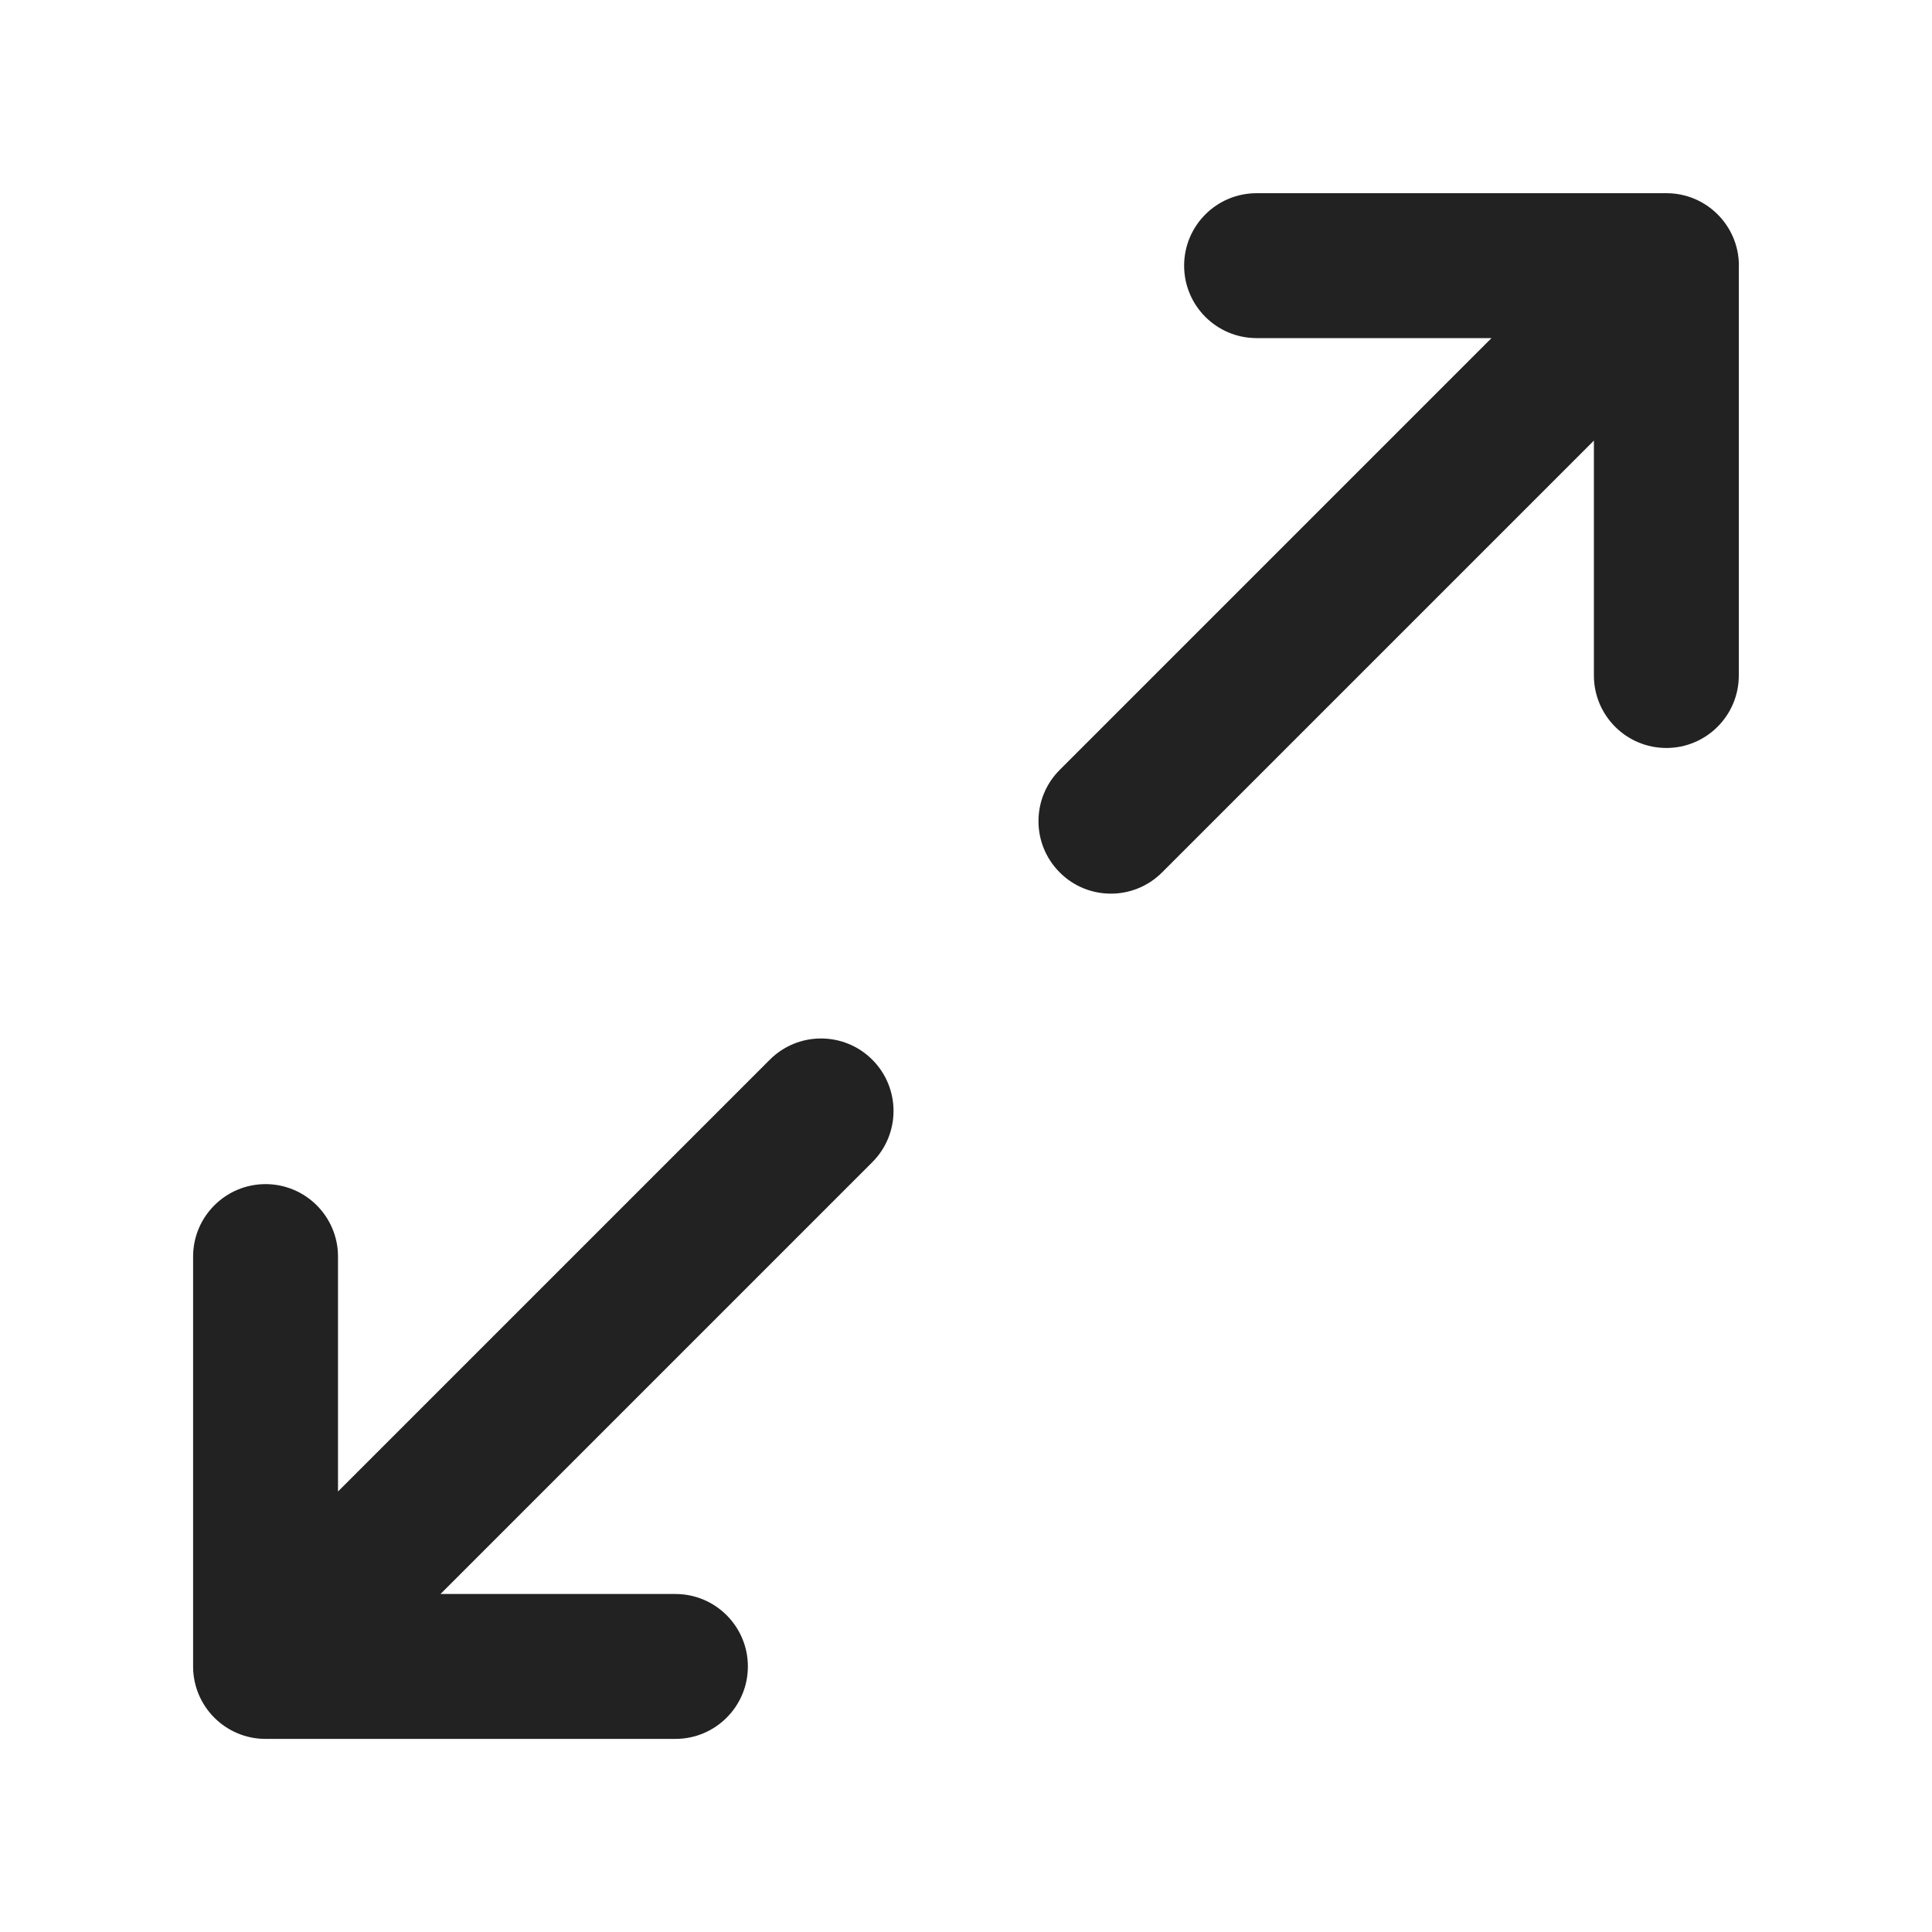 <?xml version="1.0" encoding="UTF-8"?>
<svg xmlns="http://www.w3.org/2000/svg" width="20" height="20" viewBox="0 0 20 20">
  <path d="m9.03,10.97c-.293-.293-.768-.293-1.061,0l-4.47,4.47v-2.432c0-.414-.336-.75-.75-.75s-.75.336-.75.75v4.243c0,.414.336.75.75.75h4.243c.414,0,.75-.336.75-.75s-.336-.75-.75-.75h-2.432l4.47-4.47c.293-.293.293-.768,0-1.061Z" fill="#222"/>
  <path d="m18,2.75v4.243c0,.414-.336.75-.75.75s-.75-.336-.75-.75v-2.432l-4.47,4.47c-.146.146-.338.22-.53.22s-.384-.073-.53-.22c-.293-.293-.293-.768,0-1.061l4.47-4.47h-2.432c-.414,0-.75-.336-.75-.75s.336-.75.75-.75h4.243c.414,0,.75.336.75.75Z" fill="#222"/>
</svg>